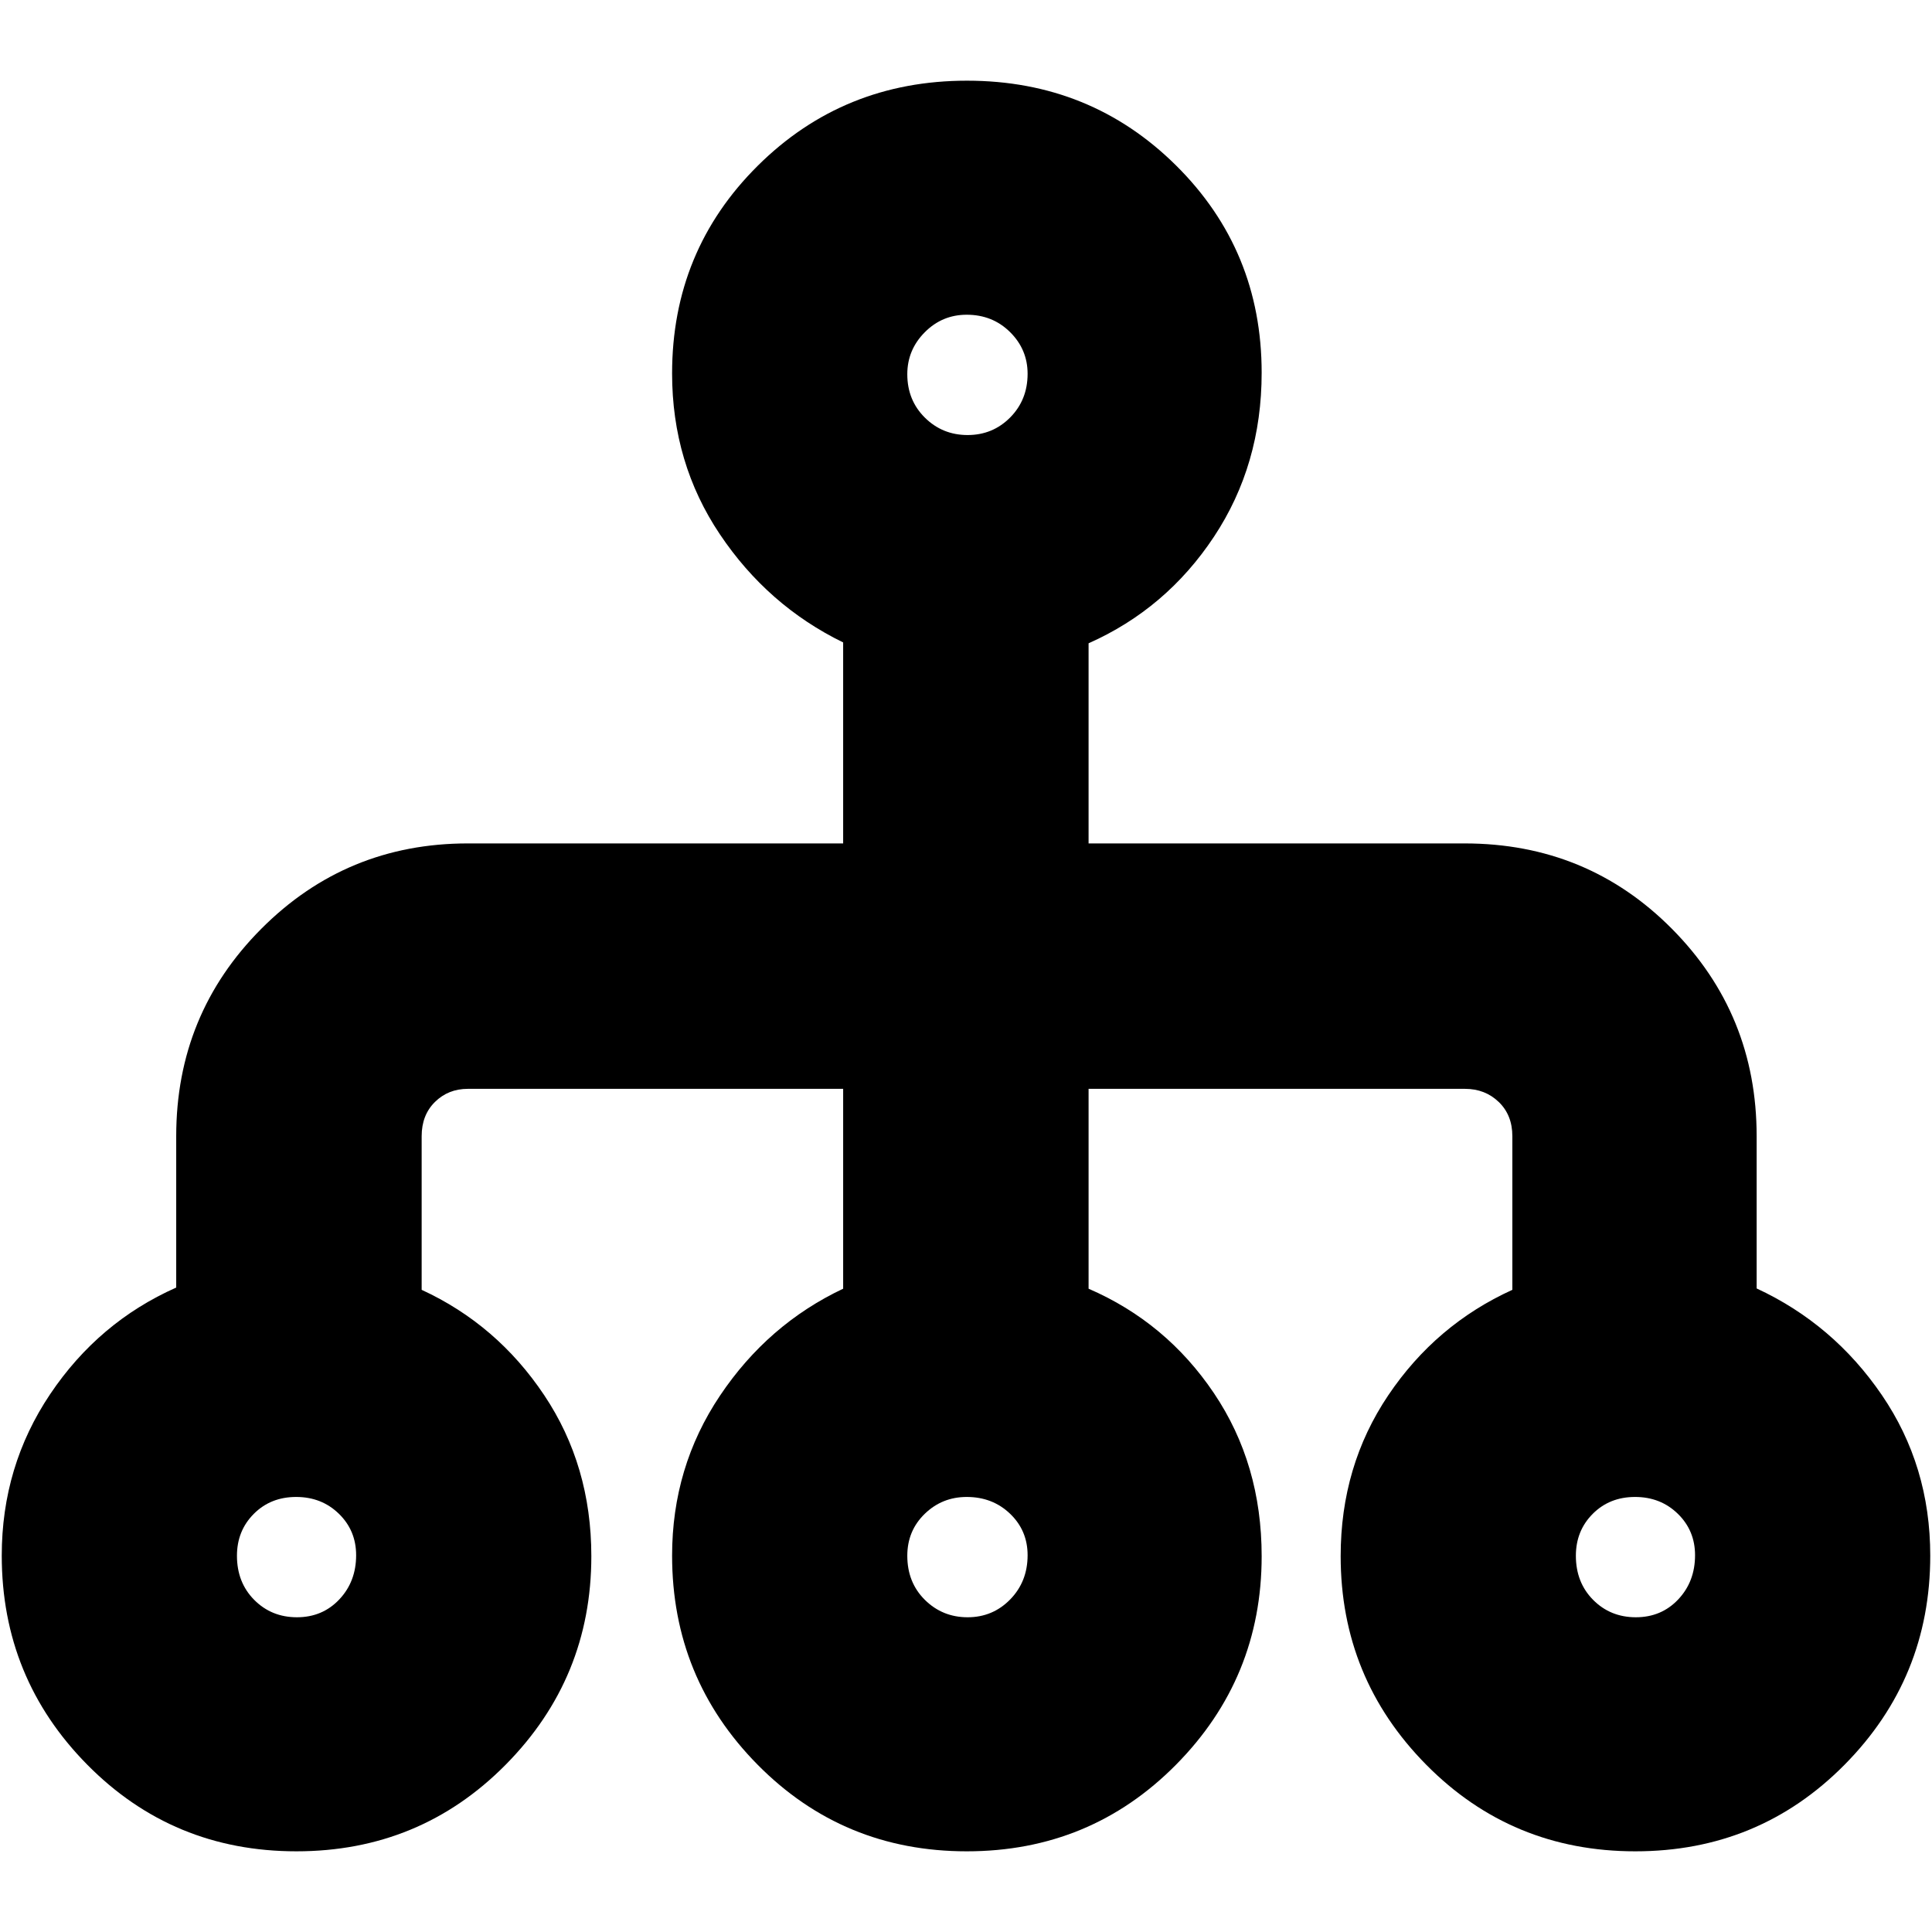 <svg xmlns="http://www.w3.org/2000/svg" height="24" viewBox="0 -960 960 960" width="24"><path d="M147.28-40.09q-61.39 0-103.9-43.02Q.87-126.14.87-187.04q0-44.4 24.06-80.22Q49-303.09 87.56-320.22v-75.21q0-60.62 42.27-103.05t102.65-42.43h186.48v-99.87q-37.44-18.26-61.22-53.68t-23.78-79.97q0-60.95 42.57-103.22 42.58-42.26 103.97-42.26t103.9 42.15q42.51 42.15 42.51 102.97 0 45.72-23.71 81.51-23.72 35.8-62.29 52.93v99.44h186.81q60.95 0 103.05 42.43 42.1 42.43 42.1 103.05v75.65q38.13 17.69 62.2 52.95 24.06 35.25 24.06 79.79 0 60.9-42.58 103.93-42.57 43.02-103.96 43.02-61.39 0-103.9-43.02-42.52-43.03-42.52-103.67 0-44.79 23.66-79.92 23.65-35.13 61.65-52.39v-76.34q0-10.5-6.76-17.01-6.77-6.52-16.76-6.52H540.91v99.31q38.57 16.69 62.29 51.91 23.71 35.21 23.71 81 0 60.6-42.57 103.63-42.58 43.02-103.97 43.02t-103.9-43.02q-42.51-43.03-42.51-103.93 0-43.96 23.78-79.44t61.22-53.17v-99.31H232.48q-9.76 0-16.36 6.52-6.6 6.51-6.6 17.01v76.34q37.44 17.26 60.87 52.31 23.44 35.05 23.44 80.04 0 60.6-42.58 103.63-42.58 43.02-103.97 43.02Zm.27-116.3q12.67 0 21.04-8.86 8.37-8.87 8.37-21.97 0-12.25-8.57-20.6-8.57-8.35-21.24-8.35-12.67 0-21.04 8.4t-8.37 20.82q0 13.27 8.57 21.91 8.57 8.65 21.24 8.65Zm333.25 0q12.5 0 21.16-8.86 8.65-8.87 8.65-21.97 0-12.25-8.7-20.6-8.7-8.35-21.56-8.35-12.22 0-20.87 8.4t-8.65 20.82q0 13.27 8.73 21.91 8.73 8.65 21.24 8.65Zm332.05 0q12.67 0 21.04-8.86 8.37-8.87 8.37-21.97 0-12.25-8.57-20.6-8.57-8.35-21.24-8.35-12.67 0-21.04 8.4t-8.37 20.82q0 13.27 8.57 21.91 8.57 8.65 21.24 8.65ZM480.8-743.83q12.5 0 21.16-8.74 8.65-8.75 8.65-21.69 0-12.08-8.7-20.71-8.7-8.64-21.56-8.64-12.22 0-20.87 8.74-8.65 8.73-8.65 20.81 0 12.93 8.73 21.58 8.73 8.65 21.24 8.65Z"/></svg>